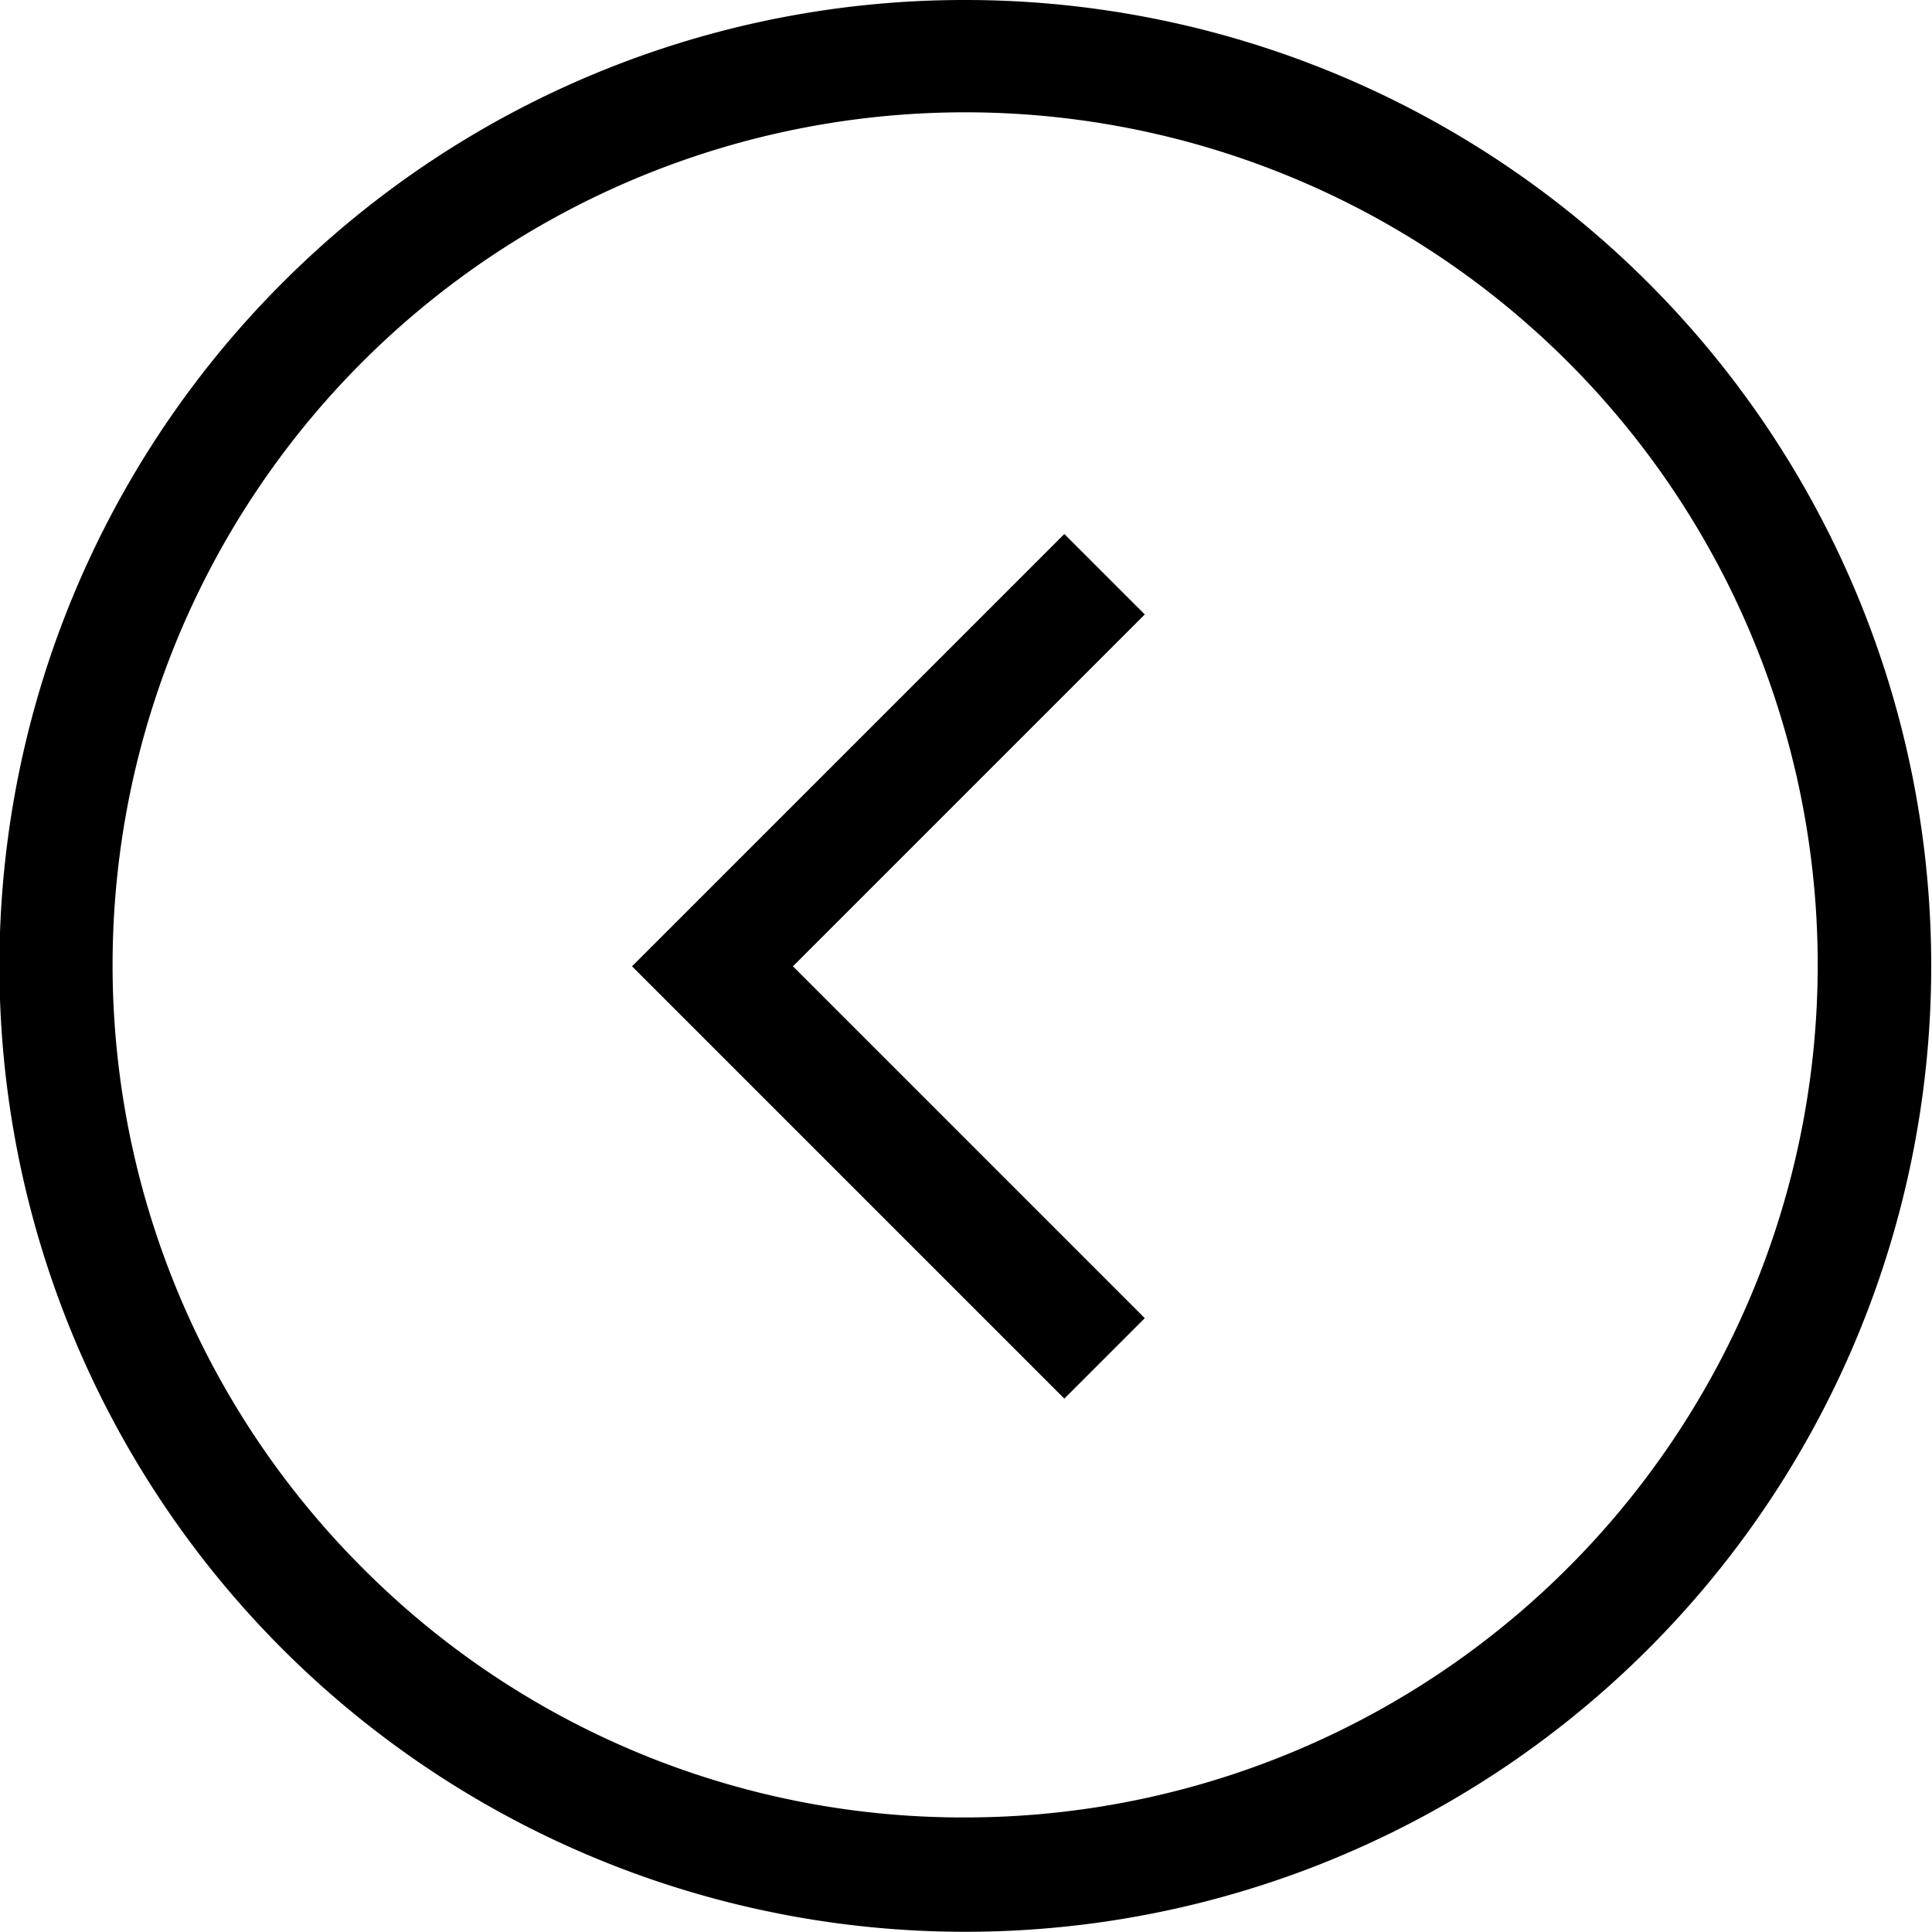 <svg id="Layer_1" data-name="Layer 1" xmlns="http://www.w3.org/2000/svg" viewBox="0 0 94.61 94.61">
  <title>circle.left.wedge</title>
  <g id="_Group_" data-name="&lt;Group&gt;">
    <polygon id="_Path_" data-name="&lt;Path&gt;" points="52.12 68.49 30.95 47.32 52.12 26.15 56.06 30.09 38.83 47.32 56.06 64.55 52.12 68.49"/>
  </g>
  <path id="_Compound_Path_" data-name="&lt;Compound Path&gt;" d="M47.3,0A47.3,47.3,0,1,1,13.84,13.84h0A47.18,47.18,0,0,1,47.3,0Zm0,89A41.75,41.75,0,1,0,17.78,76.81,41.47,41.47,0,0,0,47.3,89Z"/>
</svg>
